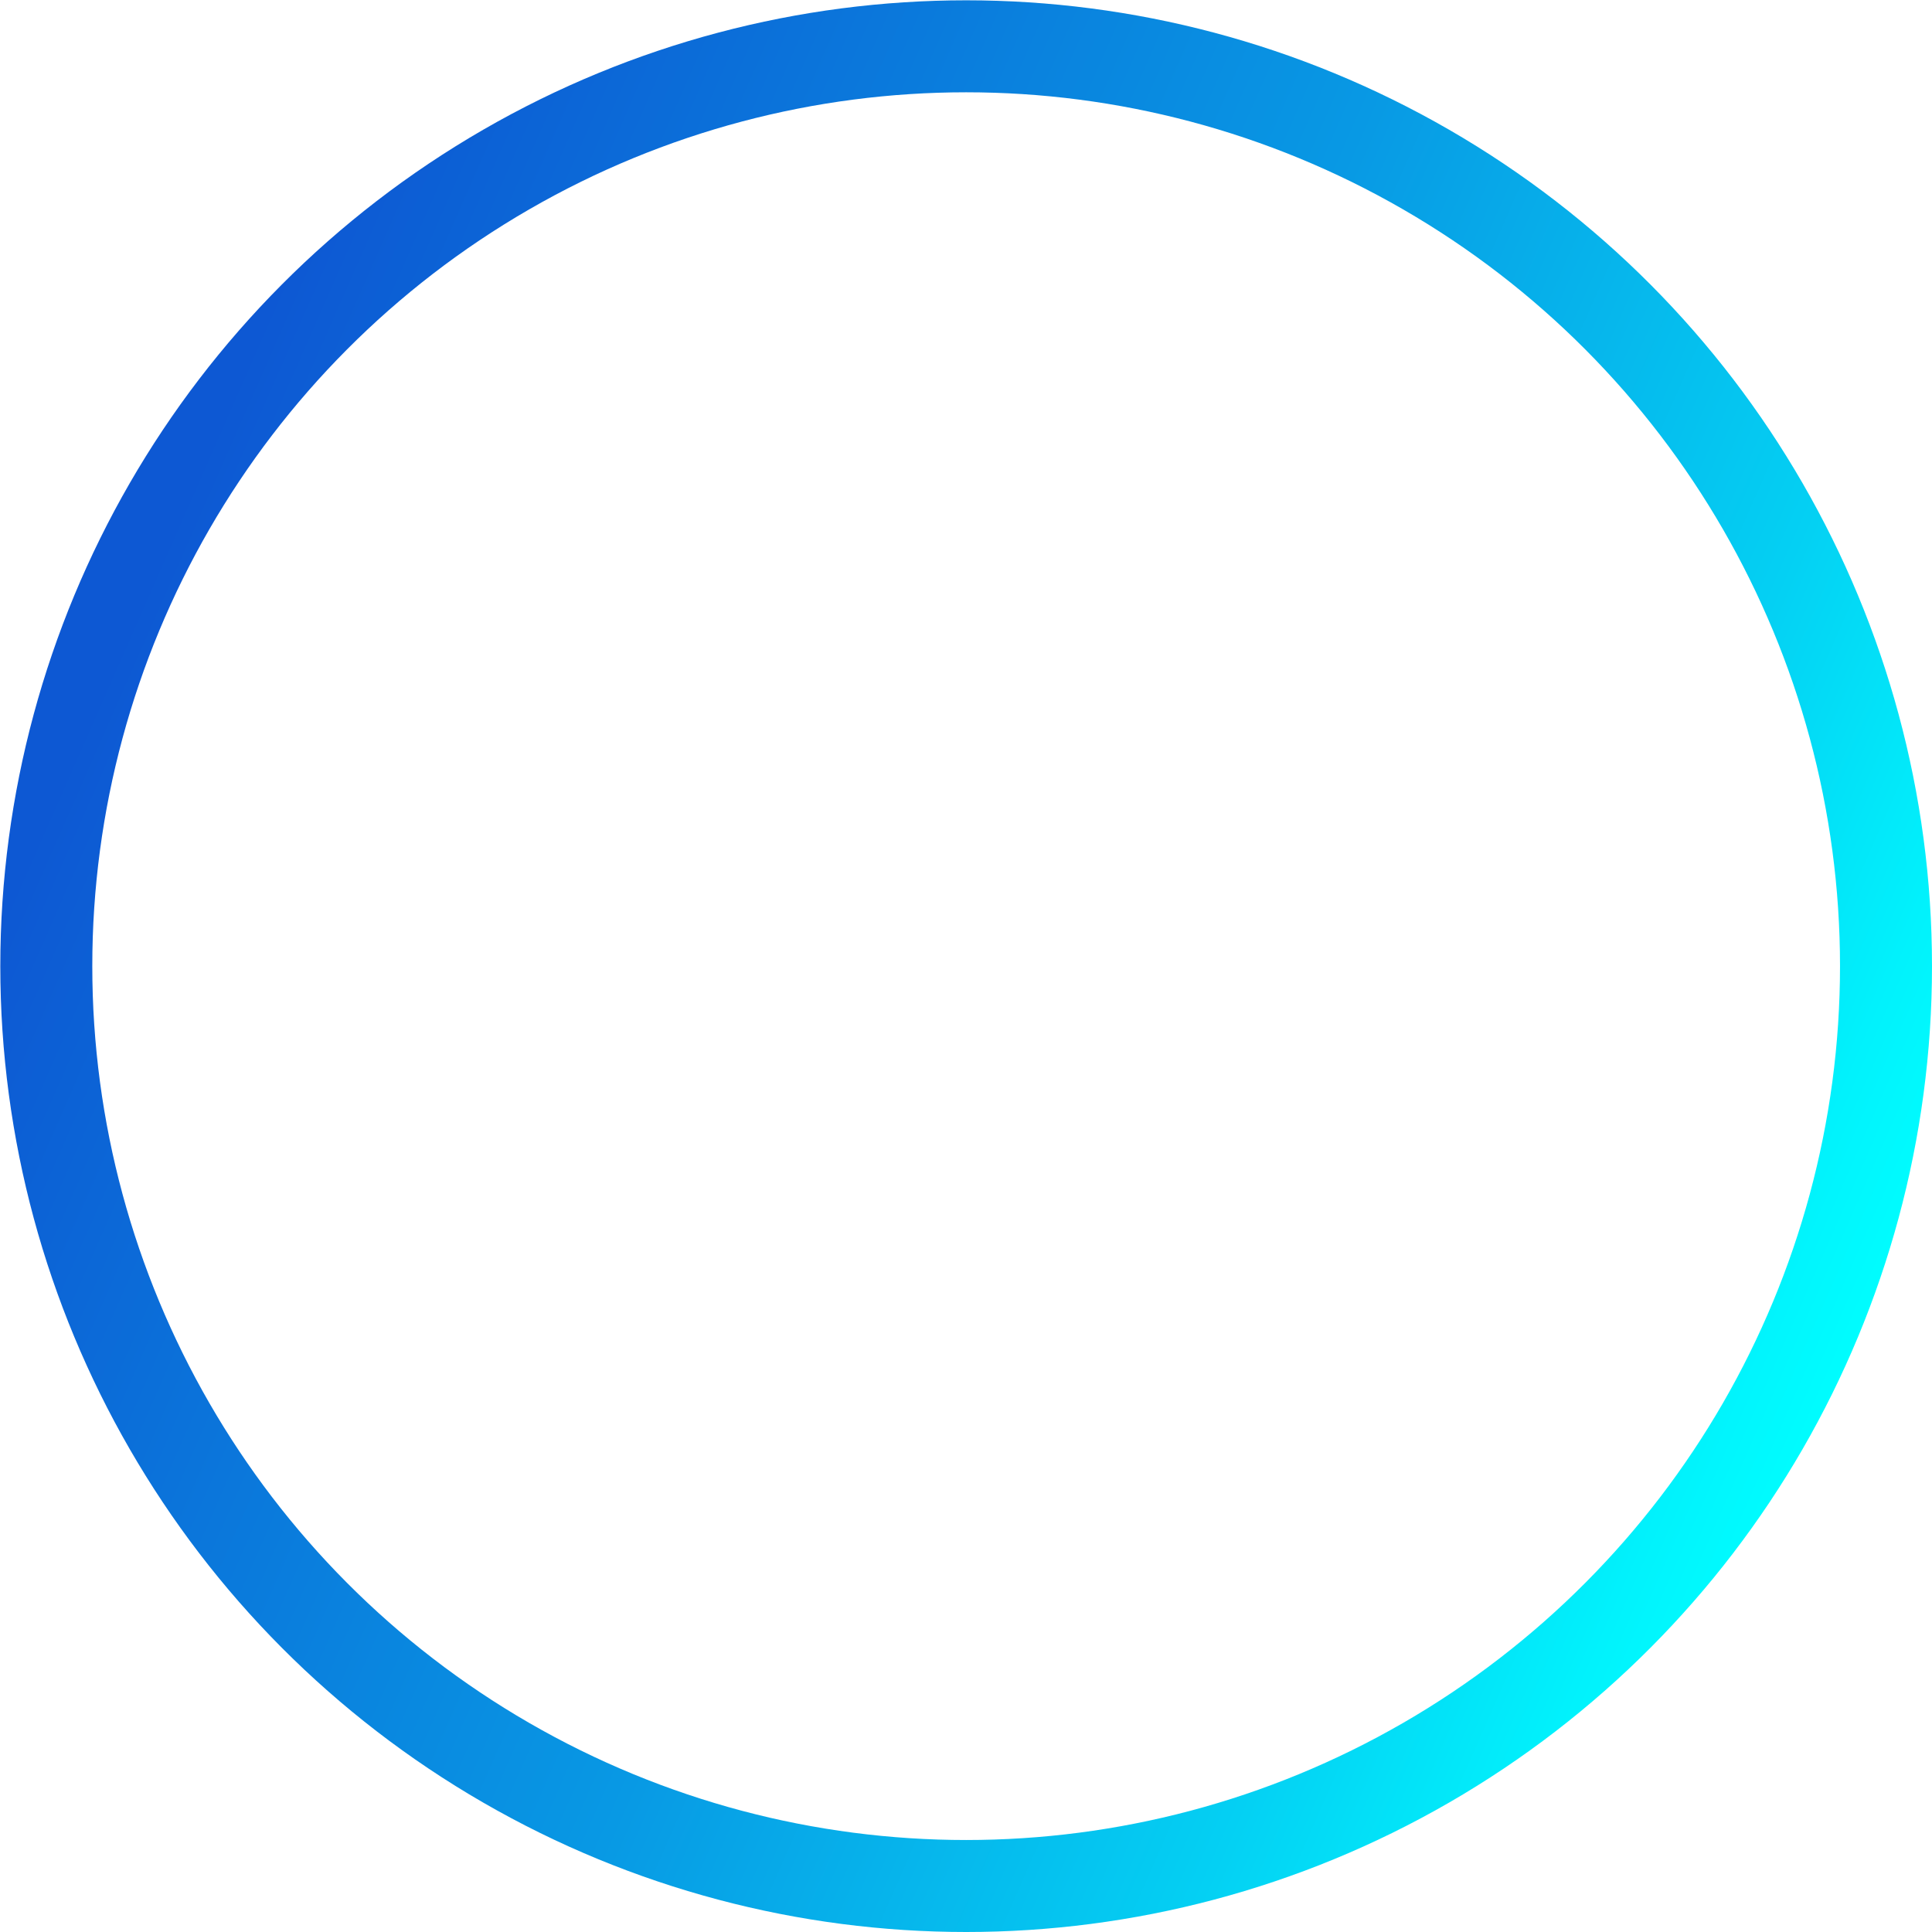 <svg xmlns="http://www.w3.org/2000/svg" xmlns:xlink="http://www.w3.org/1999/xlink" viewBox="0 0 63.01 63.01"><defs><linearGradient id="linear-gradient" x1="-1841.87" y1="3871.28" x2="-1841.87" y2="3872.3" gradientTransform="translate(-167242.19 -195414.06) rotate(-66) scale(60)" gradientUnits="userSpaceOnUse"><stop offset="0" stop-color="#0d58d3"/><stop offset="0.49" stop-color="#0899e4"/><stop offset="0.79" stop-color="#04d0f3"/><stop offset="0.93" stop-color="#01f2fc"/><stop offset="1" stop-color="aqua"/></linearGradient></defs><g id="Layer_2" data-name="Layer 2"><g id="Layer_1-2" data-name="Layer 1"><g id="Page-1"><g id="HD-1440-V2---Home"><g id="Group"><circle id="Oval-Copy-11" cx="31.51" cy="31.51" r="30" fill="none" stroke-width="3" stroke="url(#linear-gradient)"/></g></g></g></g></g></svg>